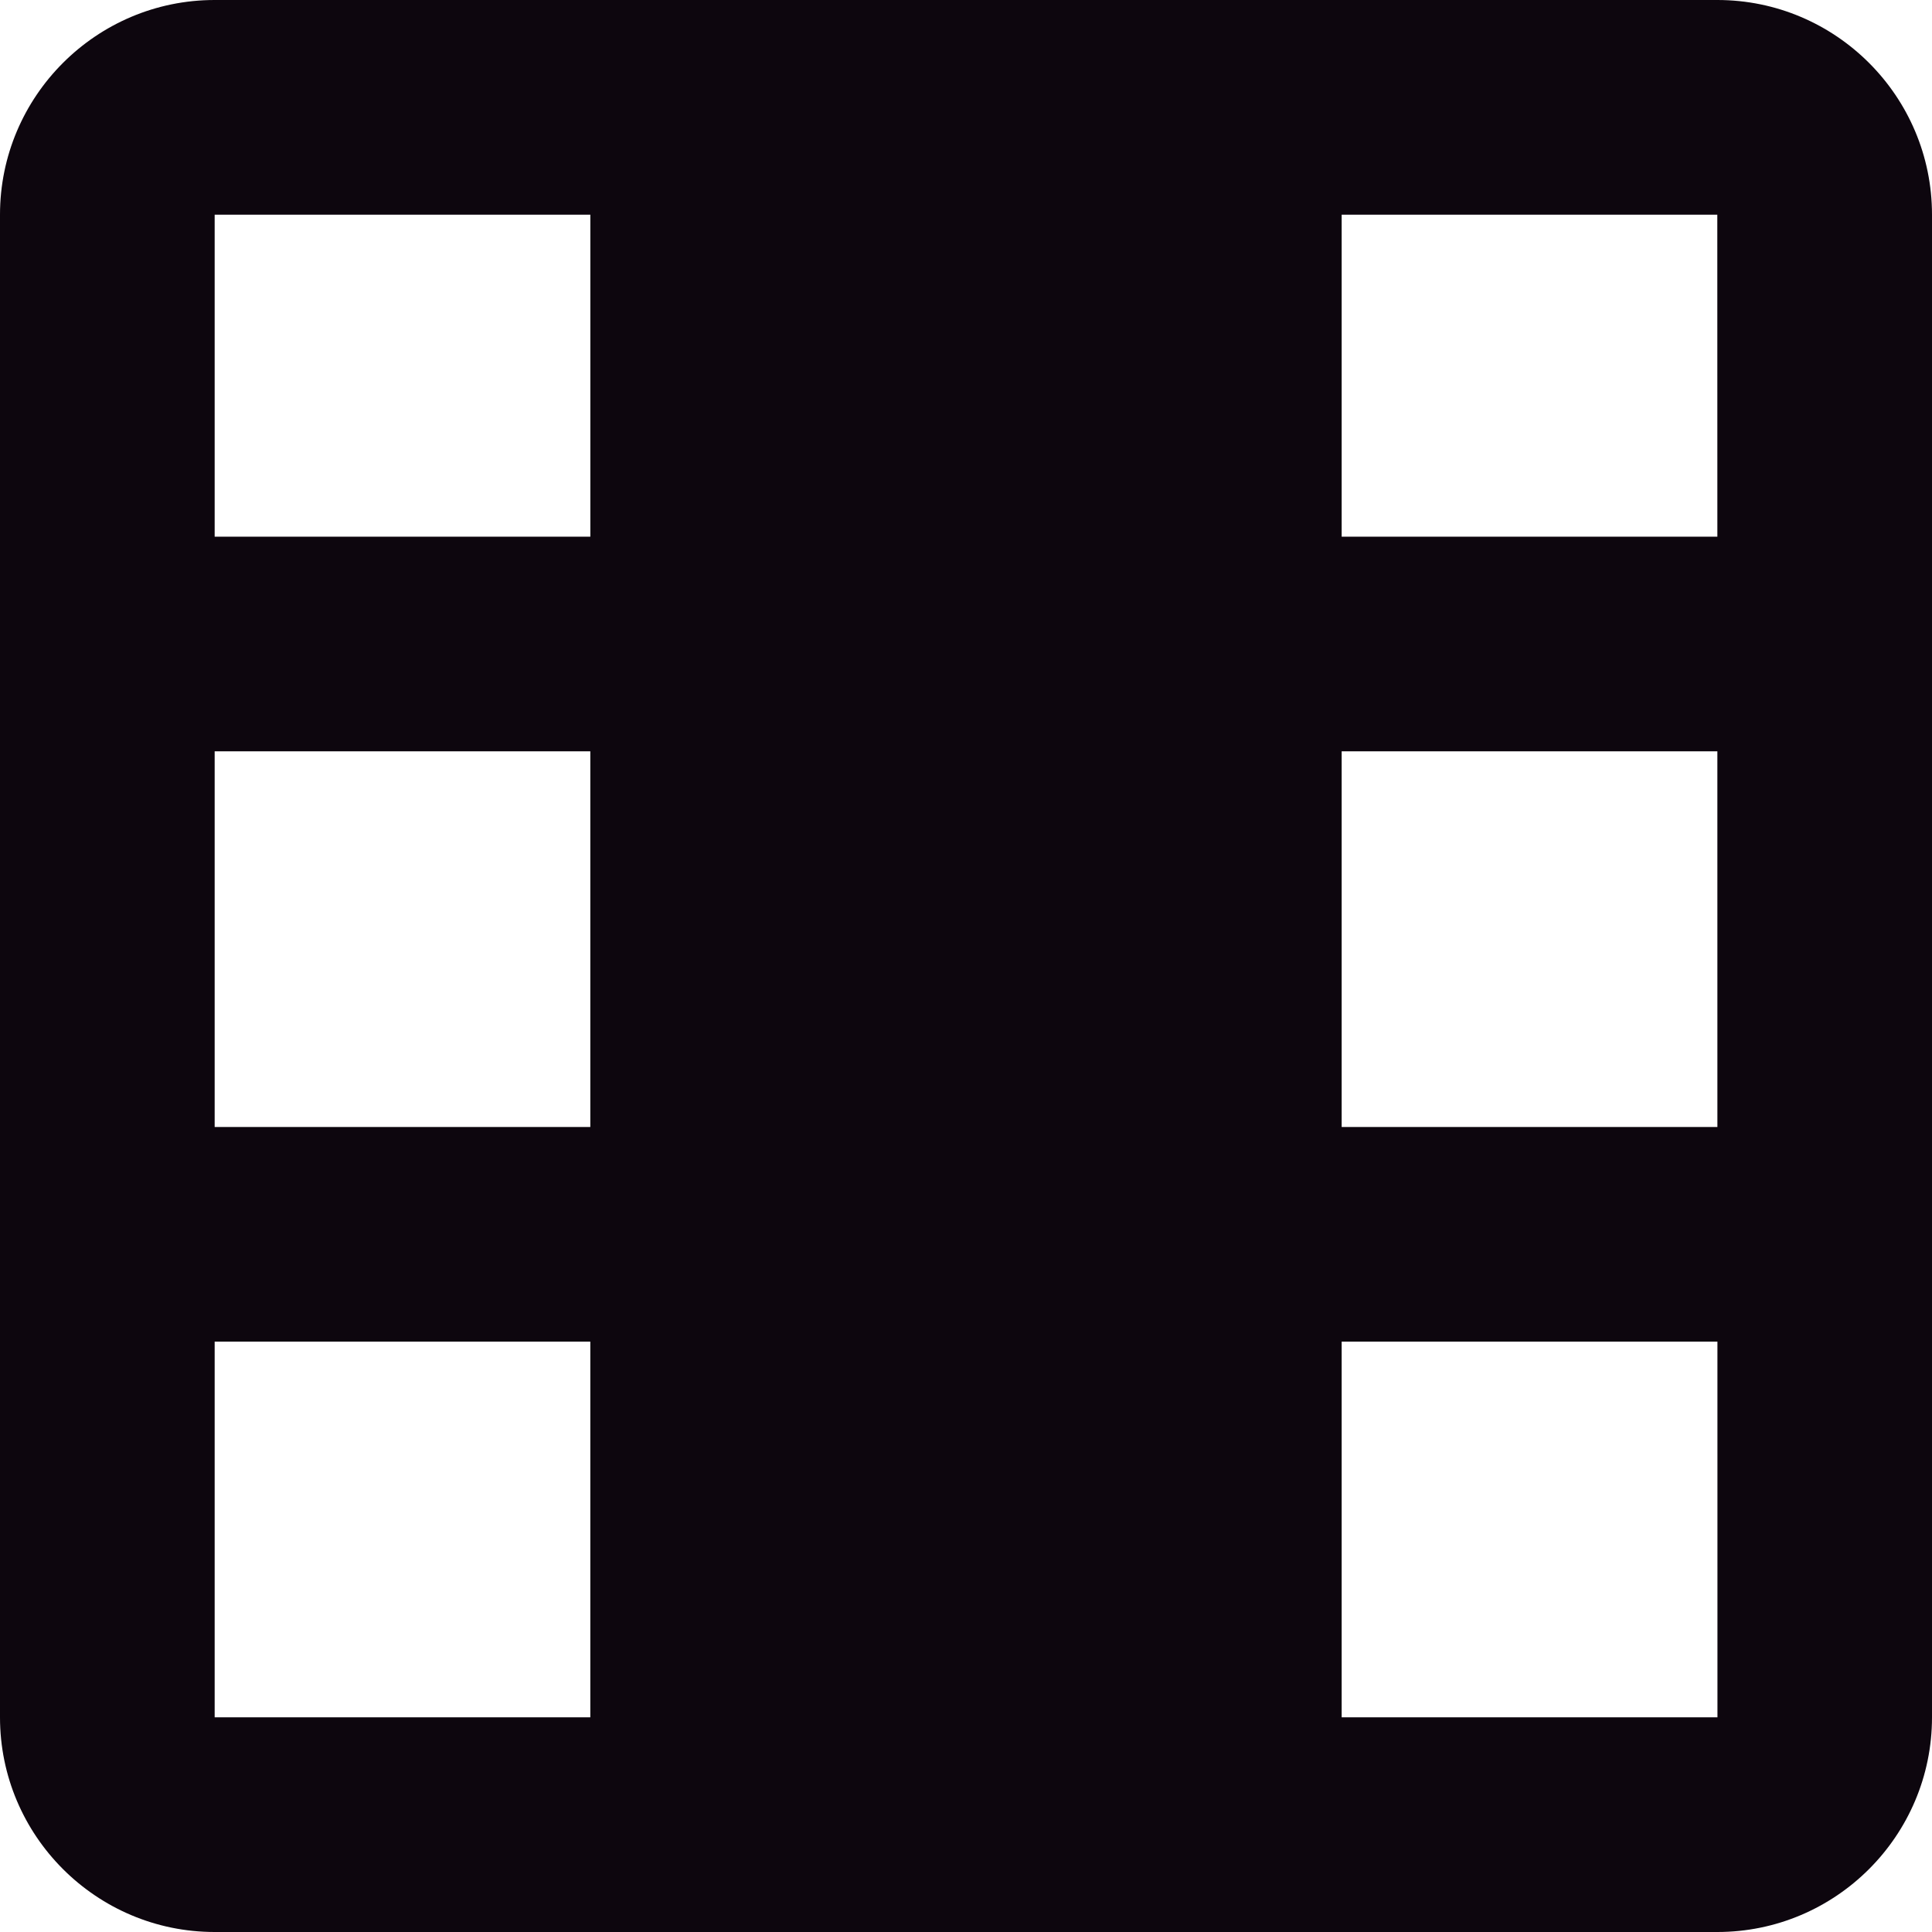 <svg xmlns="http://www.w3.org/2000/svg" xmlns:xlink="http://www.w3.org/1999/xlink" width="64" height="64" x="0" y="0" version="1.1" viewBox="0 0 64 64" xml:space="preserve" style="enable-background:new 0 0 64 64"><g id="column"><path style="fill:#0d060e" d="M56.889,0H7.111C3.189,0,0,3.19,0,7.111v49.778C0,60.81,3.189,64,7.111,64h49.778 C60.811,64,64,60.81,64,56.889V7.111C64,3.19,60.811,0,56.889,0z M7.111,24.889h12.444v12.444H7.111V24.889z M44.444,24.889h12.446 l0.001,12.444H44.444V24.889z M56.89,17.778H44.444V7.111h12.444L56.89,17.778z M19.556,7.111v10.667H7.111V7.111H19.556z M7.111,44.444h12.444v12.444H7.111V44.444z M44.444,56.889V44.444h12.448l0.001,12.444H44.444z"/></g></svg>